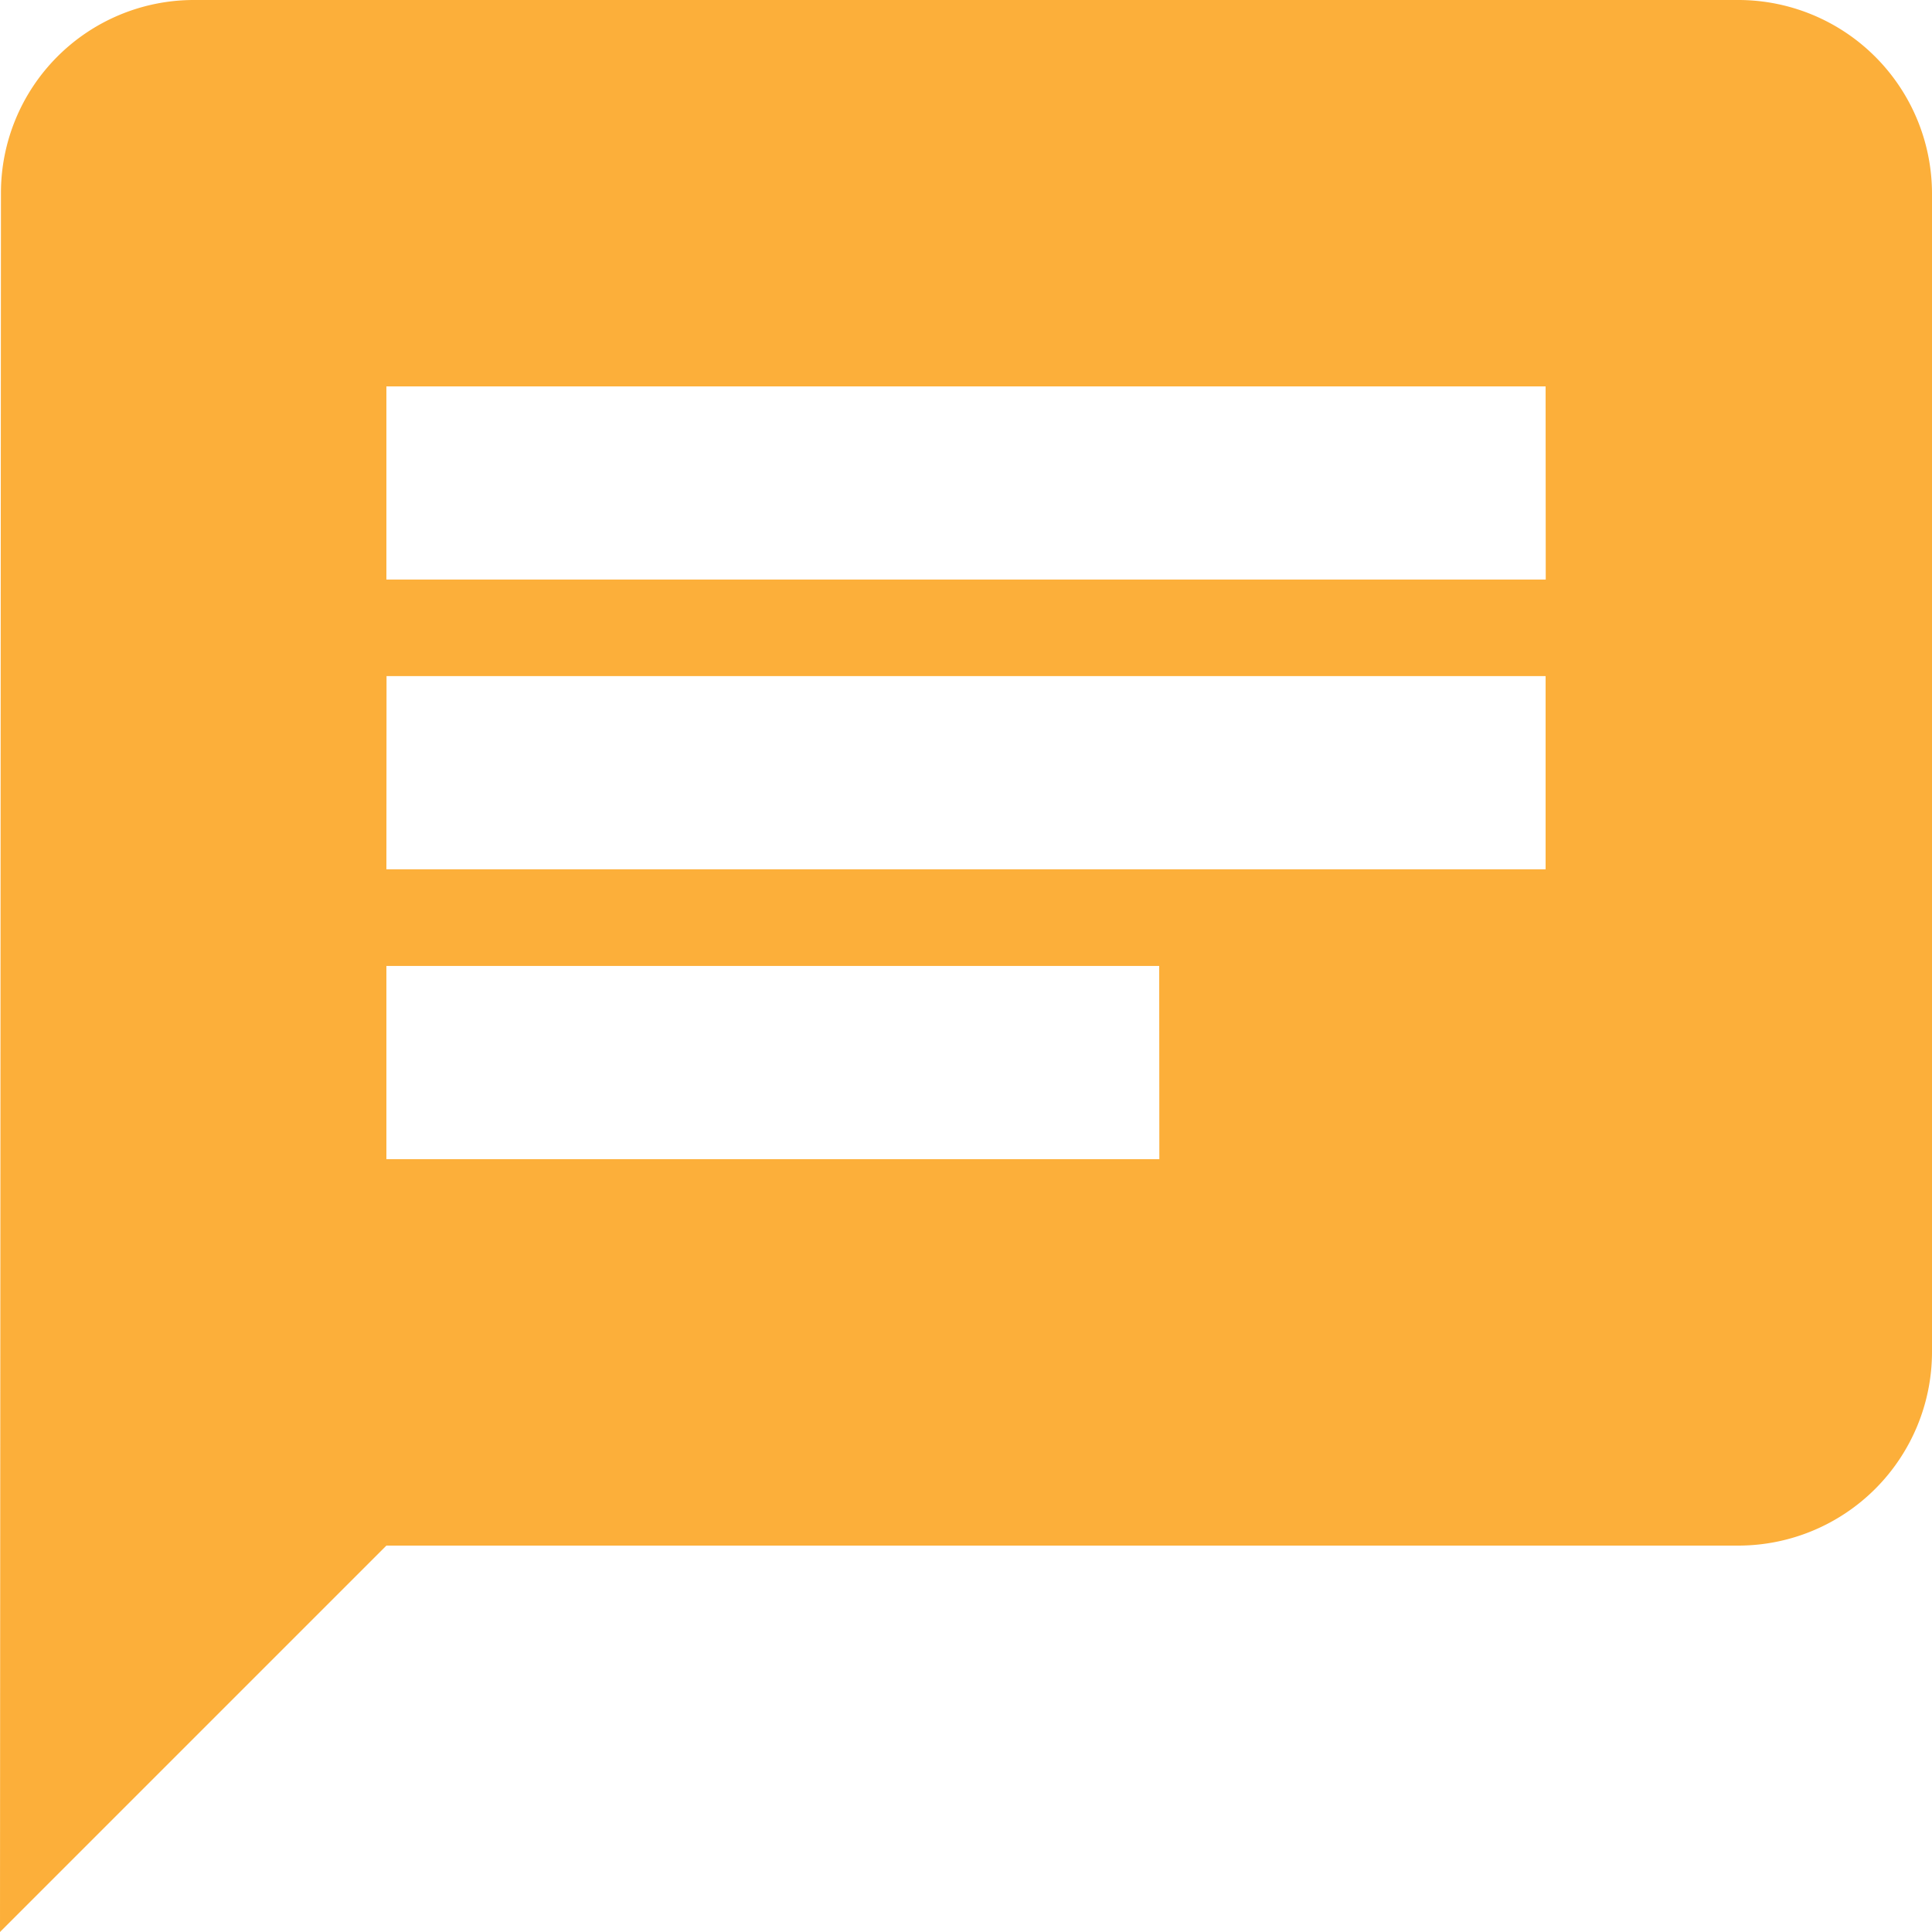 <svg xmlns="http://www.w3.org/2000/svg" width="28.575" height="28.575" viewBox="0 0 28.575 28.575"><defs><style>.a{fill:#fcaf3a;}</style></defs><path class="a" d="M28.717,3H5.857A2.854,2.854,0,0,0,3.014,5.857L3,31.575,8.715,25.86h20A2.866,2.866,0,0,0,31.575,23V5.857A2.866,2.866,0,0,0,28.717,3Zm-20,10H25.86v2.857H8.715Zm11.43,7.144H8.715V17.287h11.43Zm5.715-8.572H8.715V8.715H25.86Z" transform="translate(-3 -3)"/></svg>
